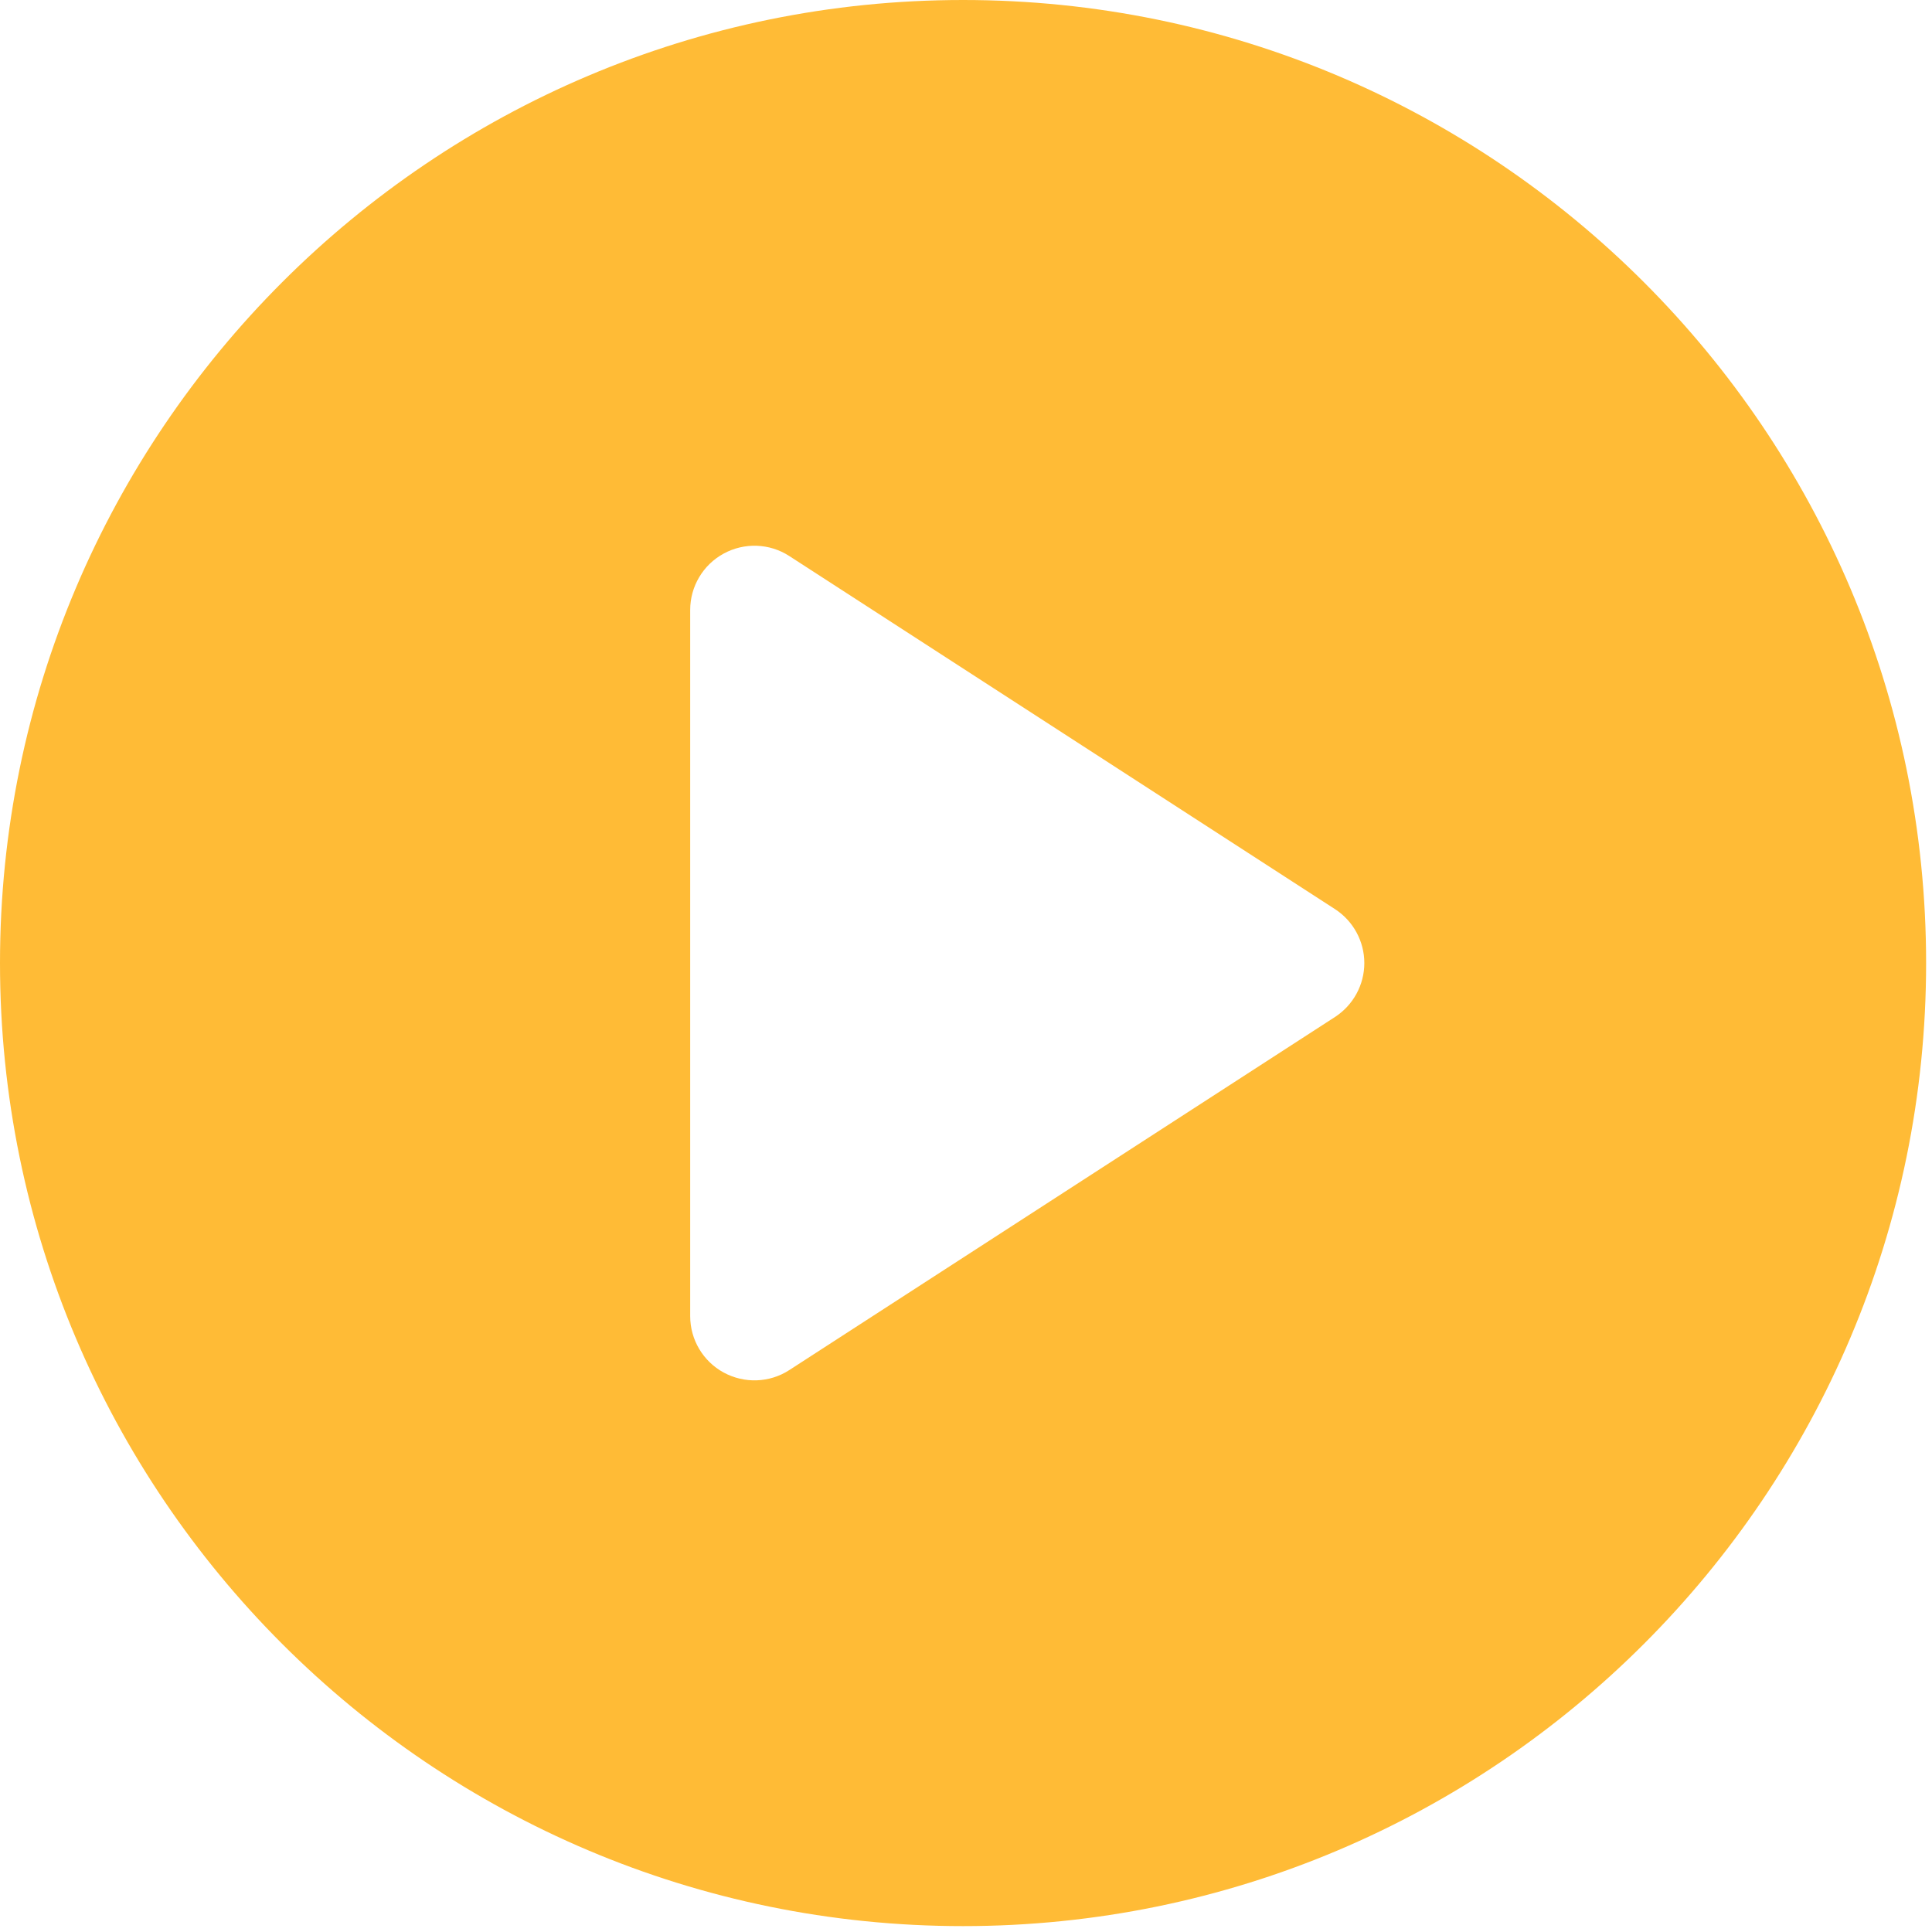<svg width="82" height="82" viewBox="0 0 82 82" fill="none" xmlns="http://www.w3.org/2000/svg">
<path fill-rule="evenodd" clip-rule="evenodd" d="M40.875 0C18.315 0 0 18.315 0 40.875C0 63.435 18.315 81.75 40.875 81.75C63.435 81.75 81.75 63.435 81.75 40.875C81.75 18.315 63.435 0 40.875 0ZM33.499 23.599C32.662 23.056 31.594 23.018 30.716 23.495C29.839 23.972 29.294 24.89 29.294 25.887V55.862C29.294 56.86 29.839 57.778 30.716 58.255C31.594 58.731 32.662 58.694 33.499 58.151L56.661 43.164C57.437 42.659 57.906 41.799 57.906 40.875C57.906 39.951 57.437 39.09 56.661 38.586L33.499 23.599Z" fill="#FFBB36"/>
</svg>
